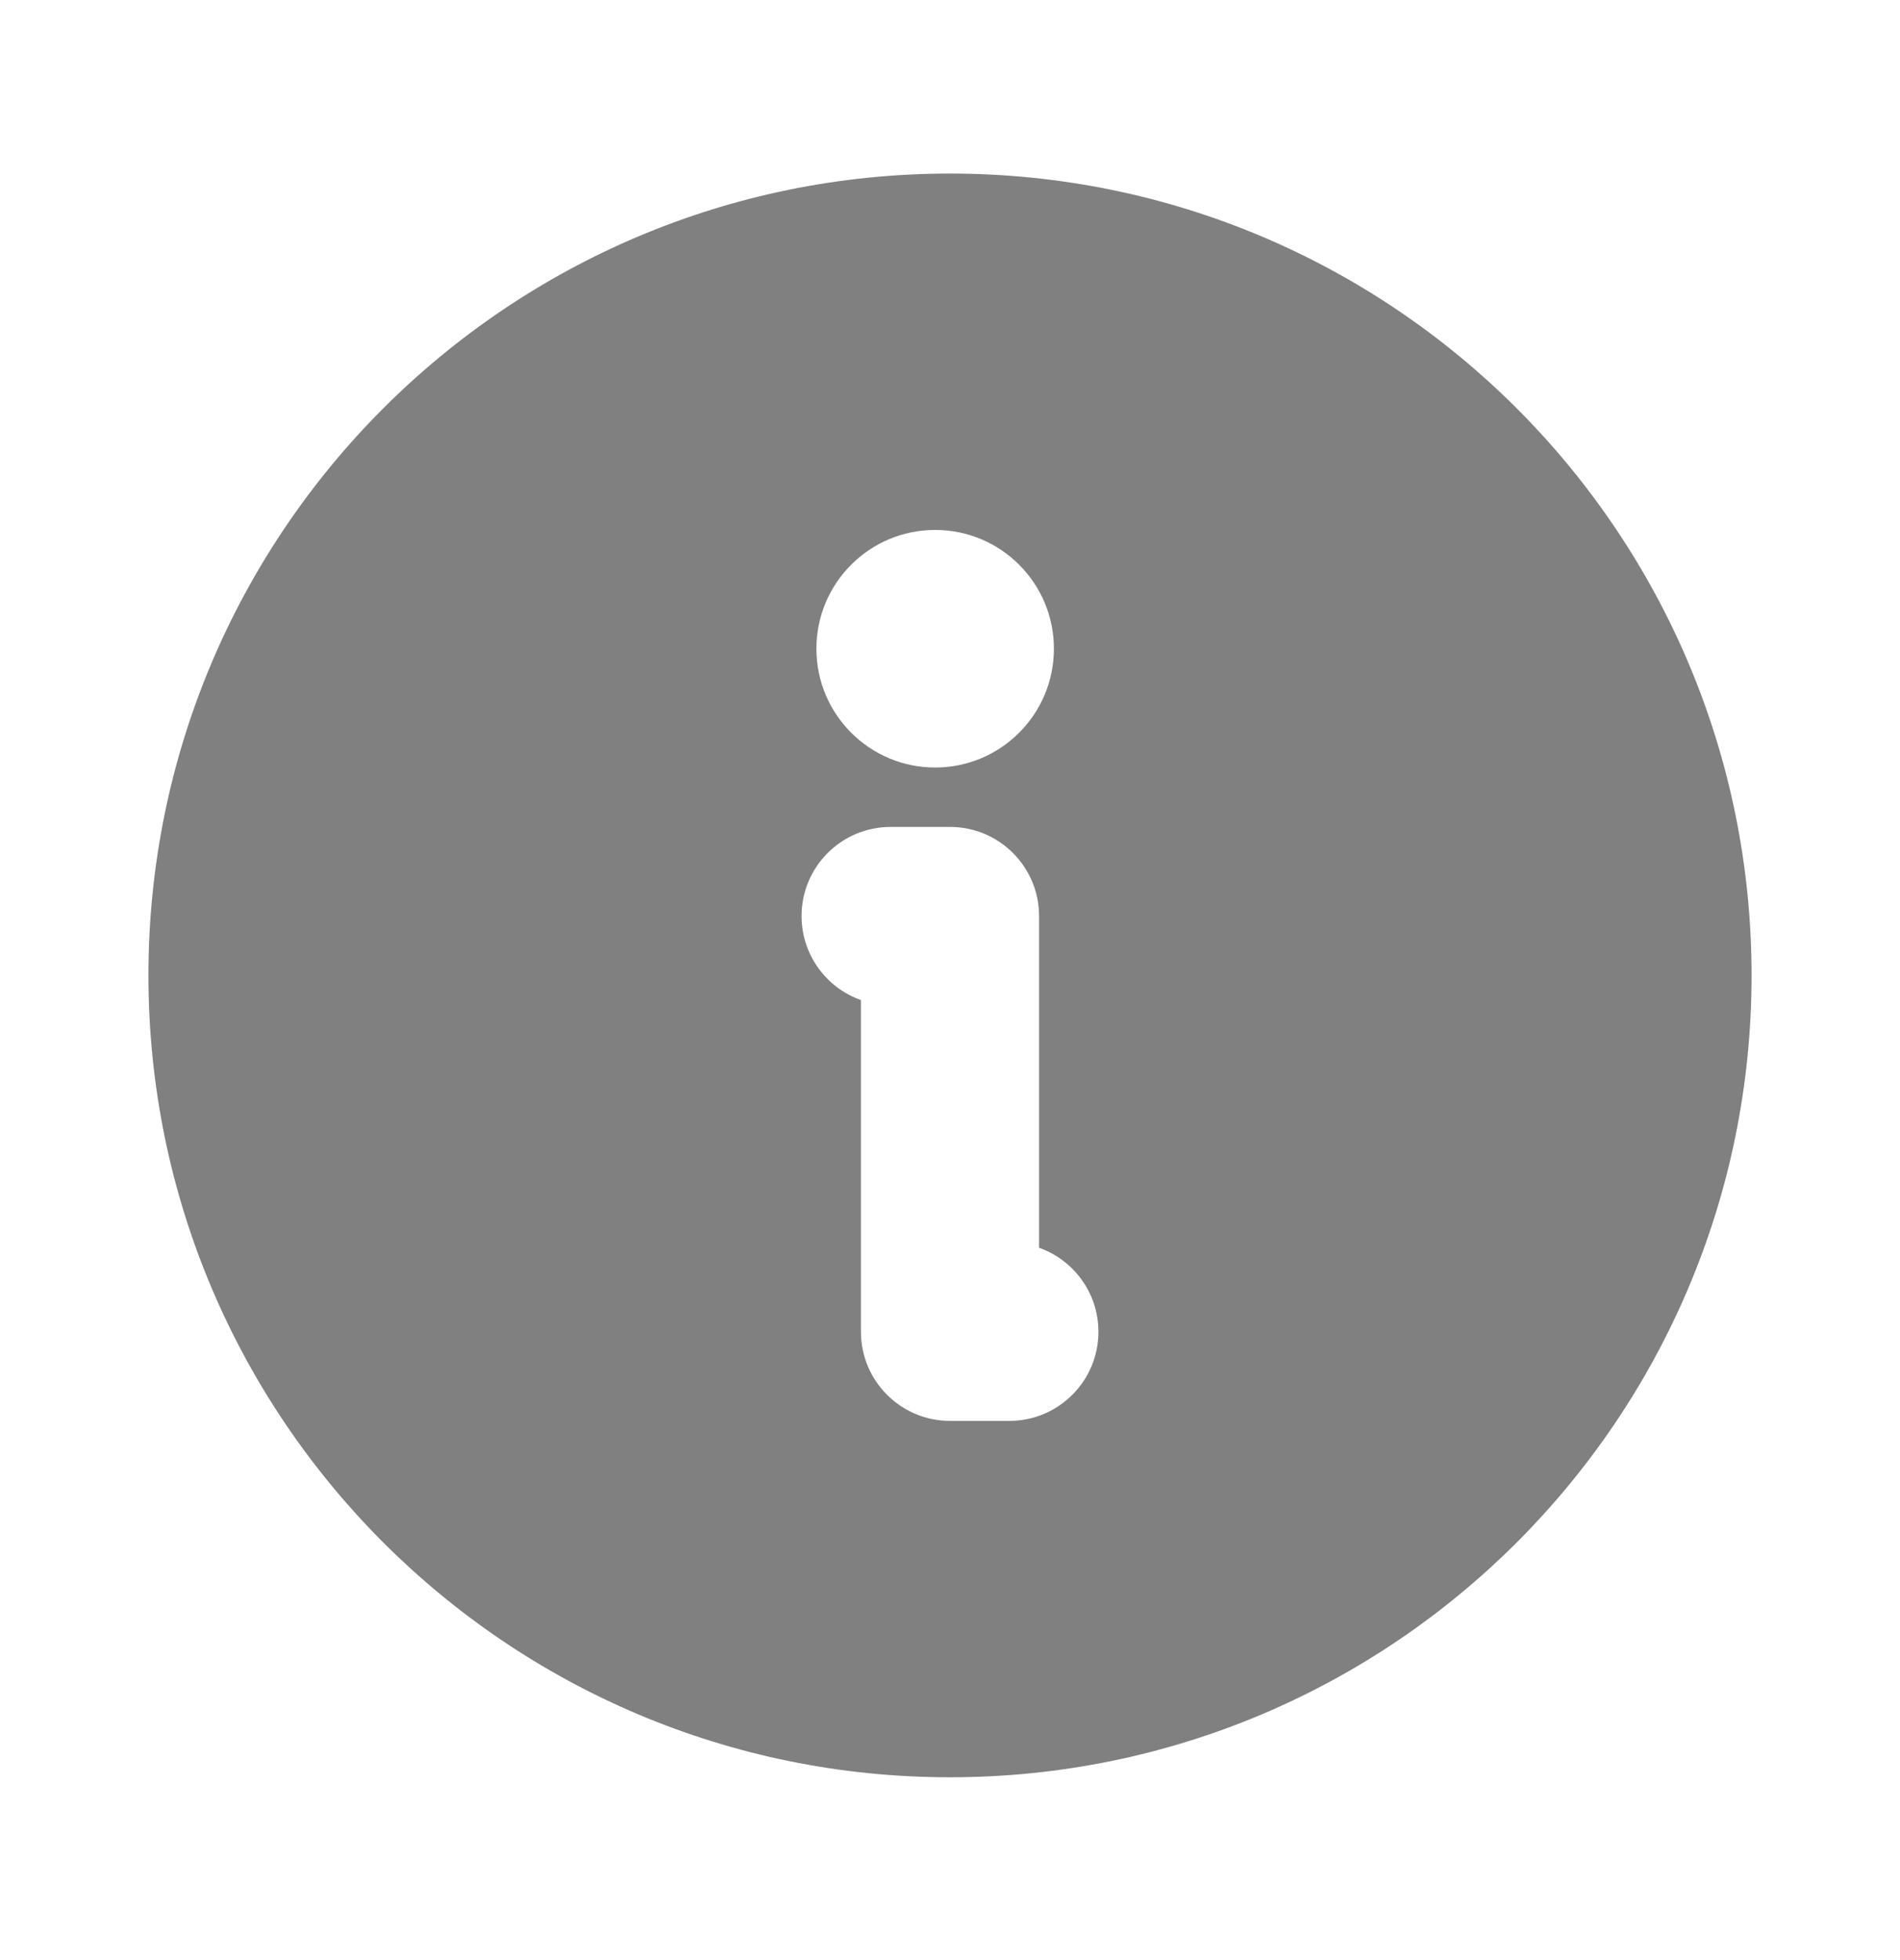 <svg width="100%" height="100%" viewBox="0 0 32 33" fill="gray" xmlns="http://www.w3.org/2000/svg">
<path fill-rule="evenodd" clip-rule="evenodd" d="M2.5 16.422C2.5 8.966 8.544 2.922 16 2.922C23.456 2.922 29.5 8.966 29.5 16.422C29.5 23.878 23.456 29.922 16 29.922C8.544 29.922 2.5 23.878 2.5 16.422ZM15.75 8.922C14.645 8.922 13.75 9.817 13.75 10.922C13.75 12.026 14.645 12.922 15.75 12.922C16.855 12.922 17.75 12.026 17.75 10.922C17.75 9.817 16.855 8.922 15.75 8.922ZM13.5 15.422C13.5 14.593 14.172 13.922 15 13.922H16C16.828 13.922 17.5 14.593 17.5 15.422V21.007C18.083 21.213 18.5 21.769 18.5 22.422C18.5 23.25 17.828 23.922 17 23.922H16C15.172 23.922 14.5 23.25 14.5 22.422V16.837C13.917 16.631 13.5 16.075 13.5 15.422Z"/>
</svg>
